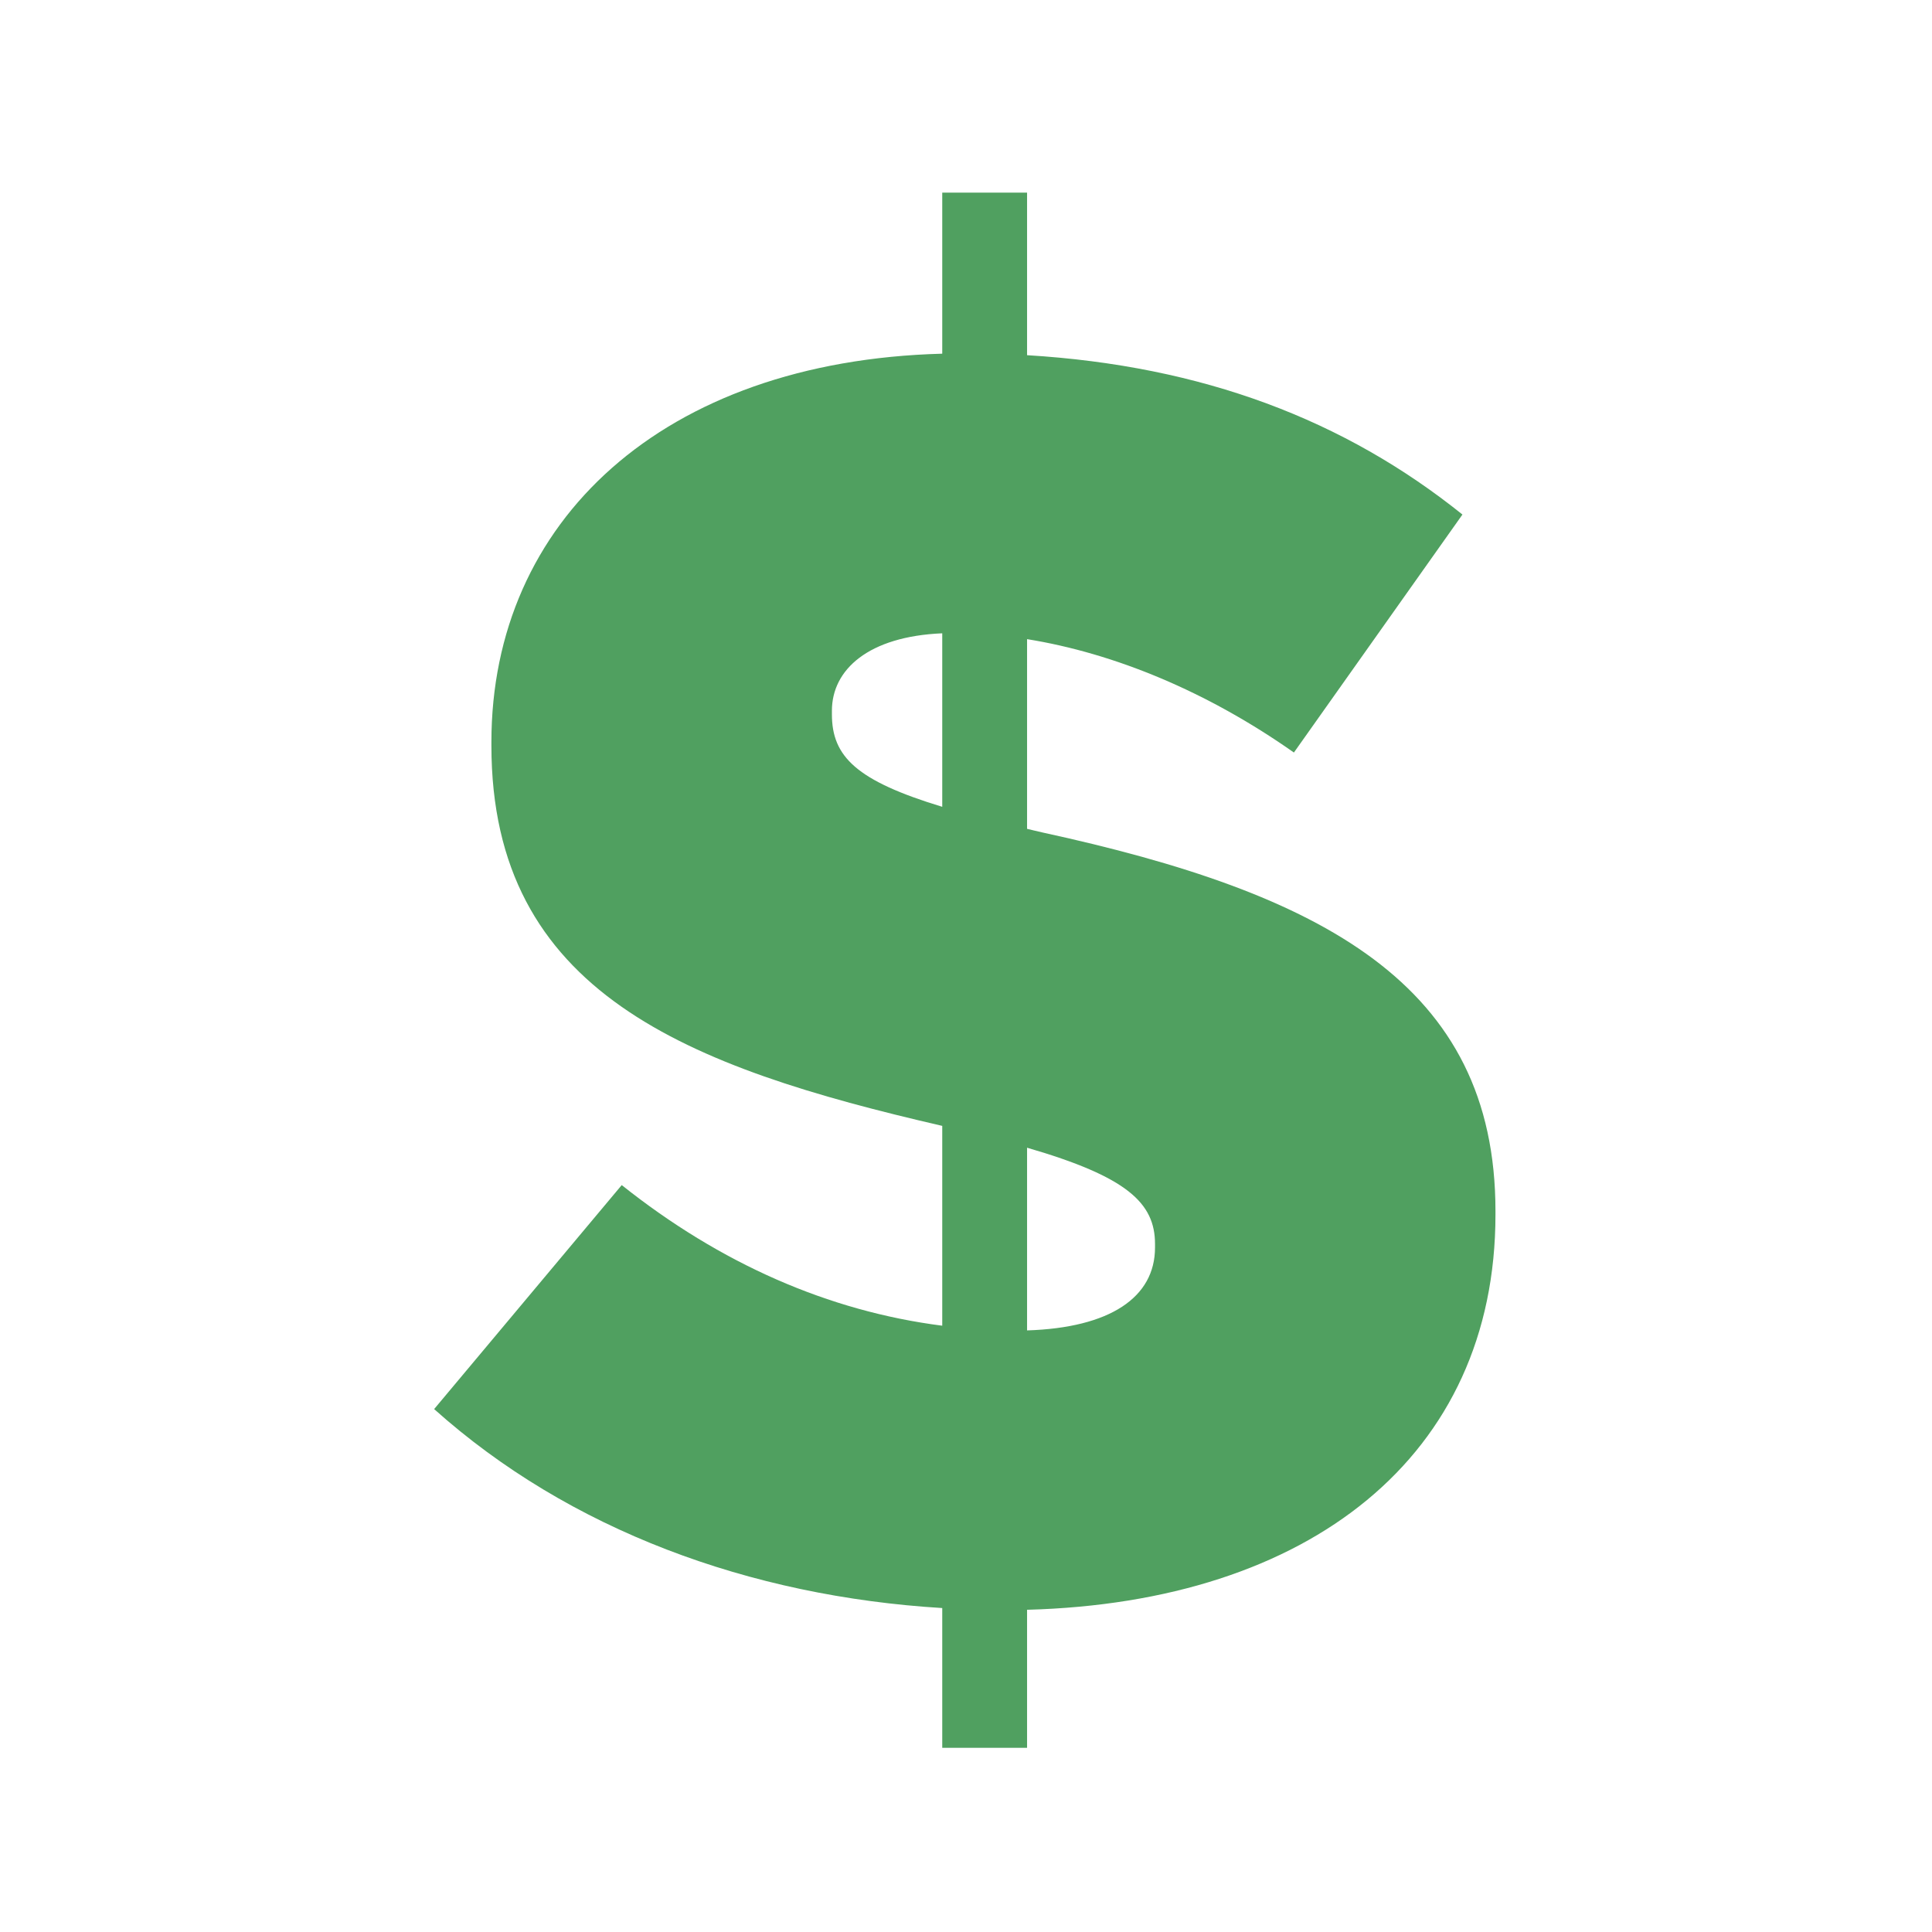 <svg xmlns="http://www.w3.org/2000/svg" version="1.1" xmlns:xlink="http://www.w3.org/1999/xlink" xmlns:svgjs="http://svgjs.dev/svgjs" width="128" height="128" viewBox="0 0 128 128"><g transform="matrix(0.551,0,0,0.551,28.657,12.761)"><svg viewBox="0 0 65 95" data-background-color="#ffffff" preserveAspectRatio="xMidYMid meet" height="187" width="128" xmlns="http://www.w3.org/2000/svg" xmlns:xlink="http://www.w3.org/1999/xlink"><g id="tight-bounds" transform="matrix(1,0,0,1,0.084,-0.24)"><svg viewBox="0 0 64.831 95.481" height="95.481" width="64.831"><g><svg viewBox="0 0 64.831 95.481" height="95.481" width="64.831"><g><svg viewBox="0 0 64.831 95.481" height="95.481" width="64.831"><g id="textblocktransform"><svg viewBox="0 0 64.831 95.481" height="95.481" width="64.831" id="textblock"><g><svg viewBox="0 0 64.831 95.481" height="95.481" width="64.831"><g><svg viewBox="0 0 64.831 95.481" height="95.481" width="64.831"><g><svg xmlns="http://www.w3.org/2000/svg" xmlns:xlink="http://www.w3.org/1999/xlink" version="1.1" x="0" y="0" viewBox="16.224 0 67.827 99.893" enable-background="new 0 0 100 100" xml:space="preserve" height="95.481" width="64.831" class="icon-icon-0" data-fill-palette-color="accent" id="icon-0"><g fill="#50a060" data-fill-palette-color="accent"><path d="M55.076 41.137C54.723 41.062 54.454 40.986 54.117 40.911V28.788C59.721 29.692 65.645 32.147 71.17 36.034L81.941 20.825C74.41 14.782 65.364 11.323 54.117 10.641V0H48.696V10.545C30.814 11.021 19.884 21.273 19.884 35.363V35.589C19.884 51.408 32.4 56.134 48.696 59.894V72.664C41.434 71.736 34.518 68.698 28.213 63.678L16.224 77.993C24.853 85.719 36.394 89.962 48.696 90.708V99.893H54.117V90.819C72.149 90.336 84.051 81.008 84.051 65.565V65.336C84.051 50.798 72.95 45.024 55.076 41.137M41.645 33.594V33.364C41.645 30.731 43.985 28.613 48.696 28.415V39.503C43.215 37.838 41.645 36.295 41.645 33.594M62.294 67.666C62.294 70.855 59.419 72.798 54.117 72.965V61.289C60.506 63.145 62.294 64.819 62.294 67.444z" fill="#50a060" data-fill-palette-color="accent"></path></g></svg></g></svg></g></svg></g></svg></g></svg></g><g></g></svg></g><defs></defs></svg><rect width="64.831" height="95.481" fill="none" stroke="none" visibility="hidden"></rect></g></svg></g></svg>